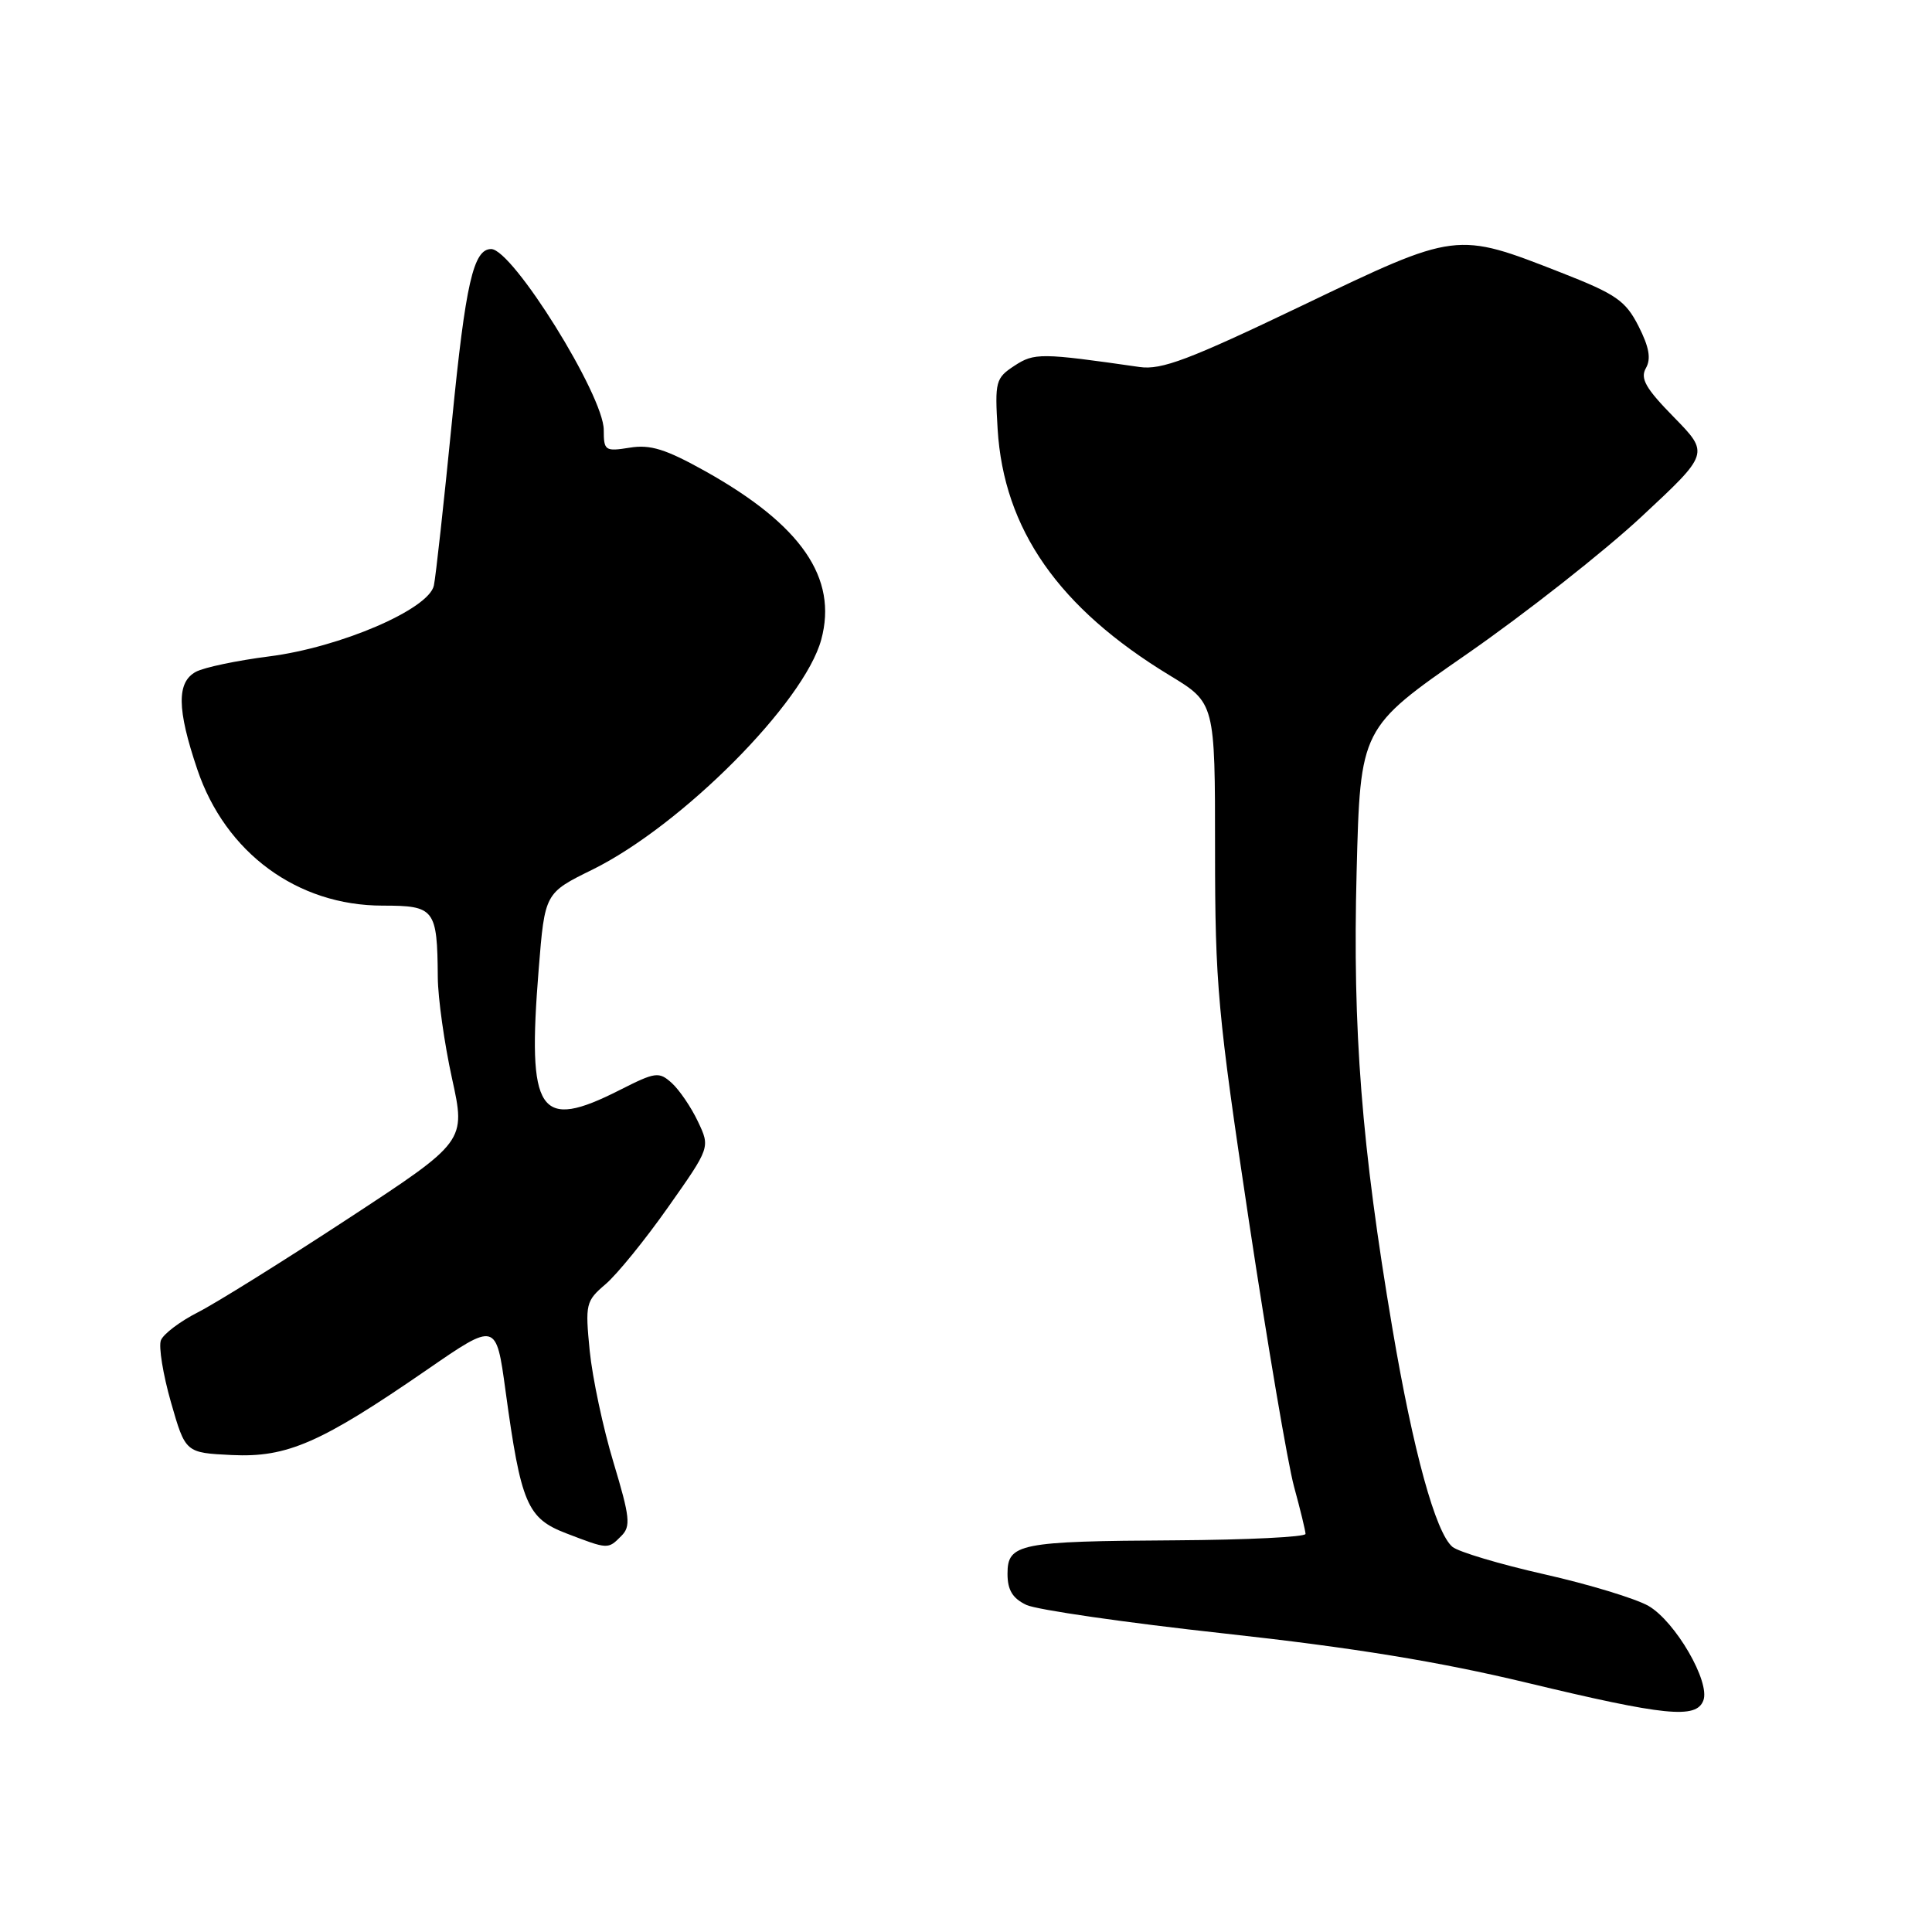 <?xml version="1.0" encoding="UTF-8" standalone="no"?>
<!DOCTYPE svg PUBLIC "-//W3C//DTD SVG 1.1//EN" "http://www.w3.org/Graphics/SVG/1.1/DTD/svg11.dtd" >
<svg xmlns="http://www.w3.org/2000/svg" xmlns:xlink="http://www.w3.org/1999/xlink" version="1.1" viewBox="0 0 256 256">
 <g >
 <path fill="currentColor"
d=" M 225.70 225.33 C 226.65 222.87 221.99 214.85 218.43 212.79 C 216.73 211.82 210.53 209.93 204.63 208.60 C 198.74 207.27 193.26 205.63 192.46 204.97 C 190.23 203.11 187.26 192.33 184.50 176.02 C 180.41 151.85 179.21 136.51 179.76 115.48 C 180.25 96.46 180.25 96.46 194.38 86.66 C 202.14 81.27 212.55 73.08 217.50 68.47 C 226.50 60.09 226.50 60.09 221.81 55.29 C 218.05 51.46 217.31 50.15 218.09 48.78 C 218.80 47.53 218.52 45.99 217.11 43.21 C 215.39 39.84 214.15 38.98 206.90 36.14 C 192.90 30.66 193.11 30.63 172.50 40.51 C 157.55 47.67 153.91 49.05 151.00 48.63 C 137.92 46.75 137.05 46.74 134.41 48.47 C 131.93 50.09 131.81 50.56 132.19 56.84 C 133.00 70.14 140.28 80.56 155.00 89.50 C 161.00 93.14 161.00 93.14 161.00 112.56 C 161.00 130.46 161.35 134.28 165.48 161.74 C 167.95 178.11 170.64 193.97 171.47 197.00 C 172.30 200.03 172.98 202.84 172.99 203.25 C 172.99 203.66 165.24 204.04 155.75 204.10 C 135.04 204.22 133.50 204.53 133.50 208.53 C 133.50 210.69 134.17 211.79 136.00 212.66 C 137.38 213.31 149.20 215.02 162.27 216.45 C 179.32 218.32 190.64 220.17 202.27 222.96 C 220.66 227.38 224.76 227.79 225.70 225.33 Z  M 82.32 203.53 C 83.61 202.25 83.48 201.06 81.29 193.78 C 79.91 189.23 78.50 182.57 78.14 179.00 C 77.53 172.79 77.62 172.40 80.23 170.17 C 81.74 168.89 85.48 164.29 88.54 159.94 C 94.11 152.04 94.11 152.04 92.48 148.61 C 91.59 146.72 90.03 144.44 89.03 143.52 C 87.31 141.97 86.87 142.03 82.13 144.43 C 71.37 149.89 69.84 147.60 71.38 128.42 C 72.19 118.33 72.19 118.33 78.50 115.23 C 90.35 109.38 106.56 93.09 108.82 84.75 C 111.03 76.59 106.19 69.56 93.46 62.44 C 88.21 59.51 86.18 58.87 83.44 59.32 C 80.18 59.84 80.00 59.72 80.00 56.97 C 80.00 52.40 67.92 33.00 65.08 33.00 C 62.73 33.00 61.69 37.54 59.90 55.69 C 58.82 66.59 57.74 76.44 57.49 77.59 C 56.81 80.74 45.05 85.79 35.64 86.98 C 31.41 87.52 27.06 88.43 25.97 89.01 C 23.40 90.39 23.44 93.95 26.14 101.94 C 29.87 113.00 39.39 120.00 50.70 120.00 C 57.61 120.00 57.94 120.43 58.01 129.50 C 58.03 132.25 58.88 138.27 59.89 142.88 C 61.73 151.25 61.73 151.25 46.12 161.48 C 37.53 167.11 28.57 172.70 26.20 173.90 C 23.84 175.10 21.64 176.77 21.32 177.60 C 21.00 178.43 21.60 182.12 22.65 185.80 C 24.57 192.50 24.57 192.50 30.72 192.80 C 38.06 193.15 42.49 191.21 56.62 181.47 C 65.74 175.18 65.74 175.18 66.98 184.25 C 69.03 199.27 69.85 201.19 75.04 203.18 C 80.60 205.31 80.55 205.31 82.32 203.53 Z "/>
</g>
</svg>